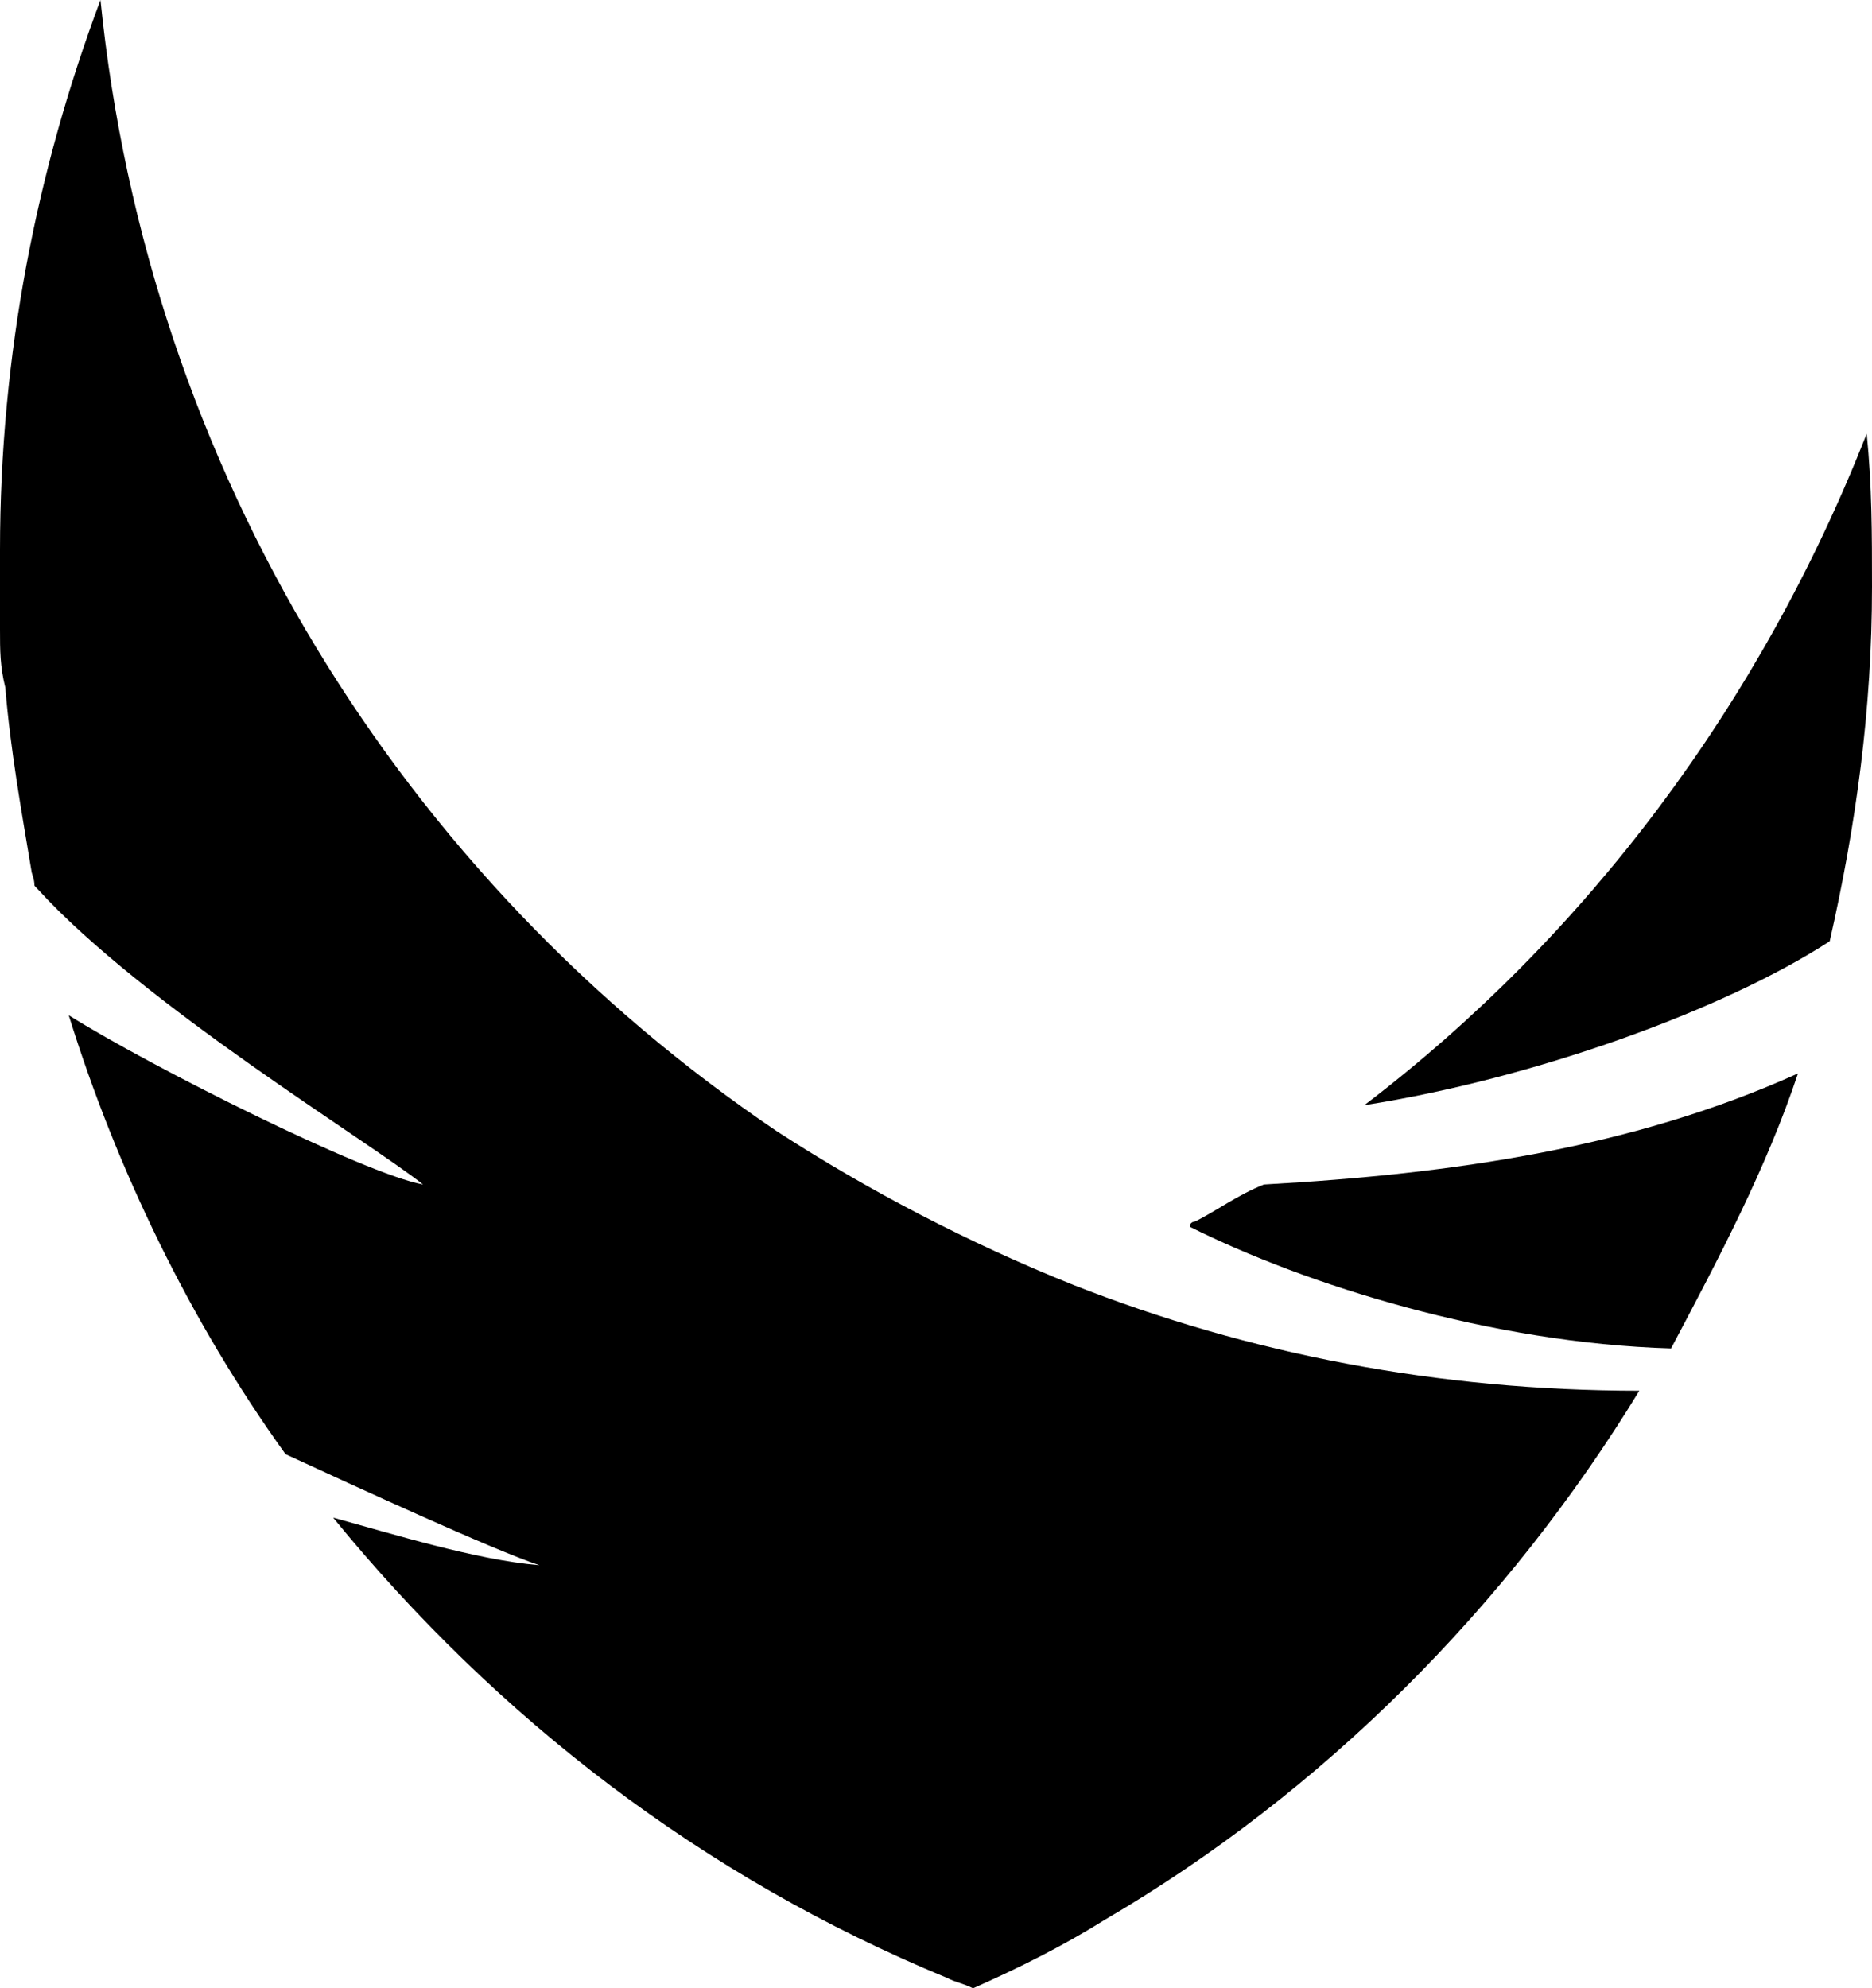 <!-- Generator: Adobe Illustrator 18.1.1, SVG Export Plug-In  -->
<svg version="1.1"
	 xmlns="http://www.w3.org/2000/svg" xmlns:xlink="http://www.w3.org/1999/xlink" xmlns:a="http://ns.adobe.com/AdobeSVGViewerExtensions/3.0/"
	 x="0px" y="0px" viewBox="0 0 35.4 37.6" enable-background="new 0 0 35.4 37.6"
	 xml:space="preserve">
<defs>
</defs>
<g>
	<g>
		<path d="M22.6,23.1c0,0-0.1,0-0.1,0.1c2.2,1.1,5.7,2.2,9.1,2.3c0.9-1.7,1.8-3.4,2.4-5.2c-3.1,1.4-6.5,1.9-10.1,2.1
			C23.4,22.6,23,22.9,22.6,23.1z"/>
		<path d="M25.8,20.9c3.2-0.5,6.8-1.8,8.8-3.1c0.5-2.2,0.8-4.4,0.8-6.7c0-1,0-1.9-0.1-2.9
			C33.3,13.3,30,17.7,25.8,20.9z"/>
		<path d="M31,26.3c-3.8,0-7.4-0.7-10.7-2c-2-0.8-3.9-1.8-5.6-2.9c0,0,0,0,0,0C7.6,16.6,2.8,8.9,1.9,0
			C0.7,3.2,0,6.7,0,10.4c0,0.5,0,1,0,1.5c0,0.4,0,0.7,0.1,1.1c0.1,1.2,0.3,2.3,0.5,3.5c0.1,0.3,0,0.2,0.1,0.3C2.7,19,7,21.6,8,22.4
			c-1.1-0.2-5.1-2.2-6.7-3.2c0.9,2.9,2.3,5.8,4.1,8.3c1.3,0.6,3.9,1.8,4.8,2.1c-1.2-0.1-2.8-0.6-3.9-0.9c3.1,3.8,7,6.8,11.6,8.7
			c0.2,0.1,0.3,0.1,0.5,0.2c0.9-0.4,1.7-0.8,2.5-1.3c4.1-2.4,7.6-5.9,10.1-10C31.1,26.3,31,26.3,31,26.3z"/>
	</g>
</g>
</svg>
